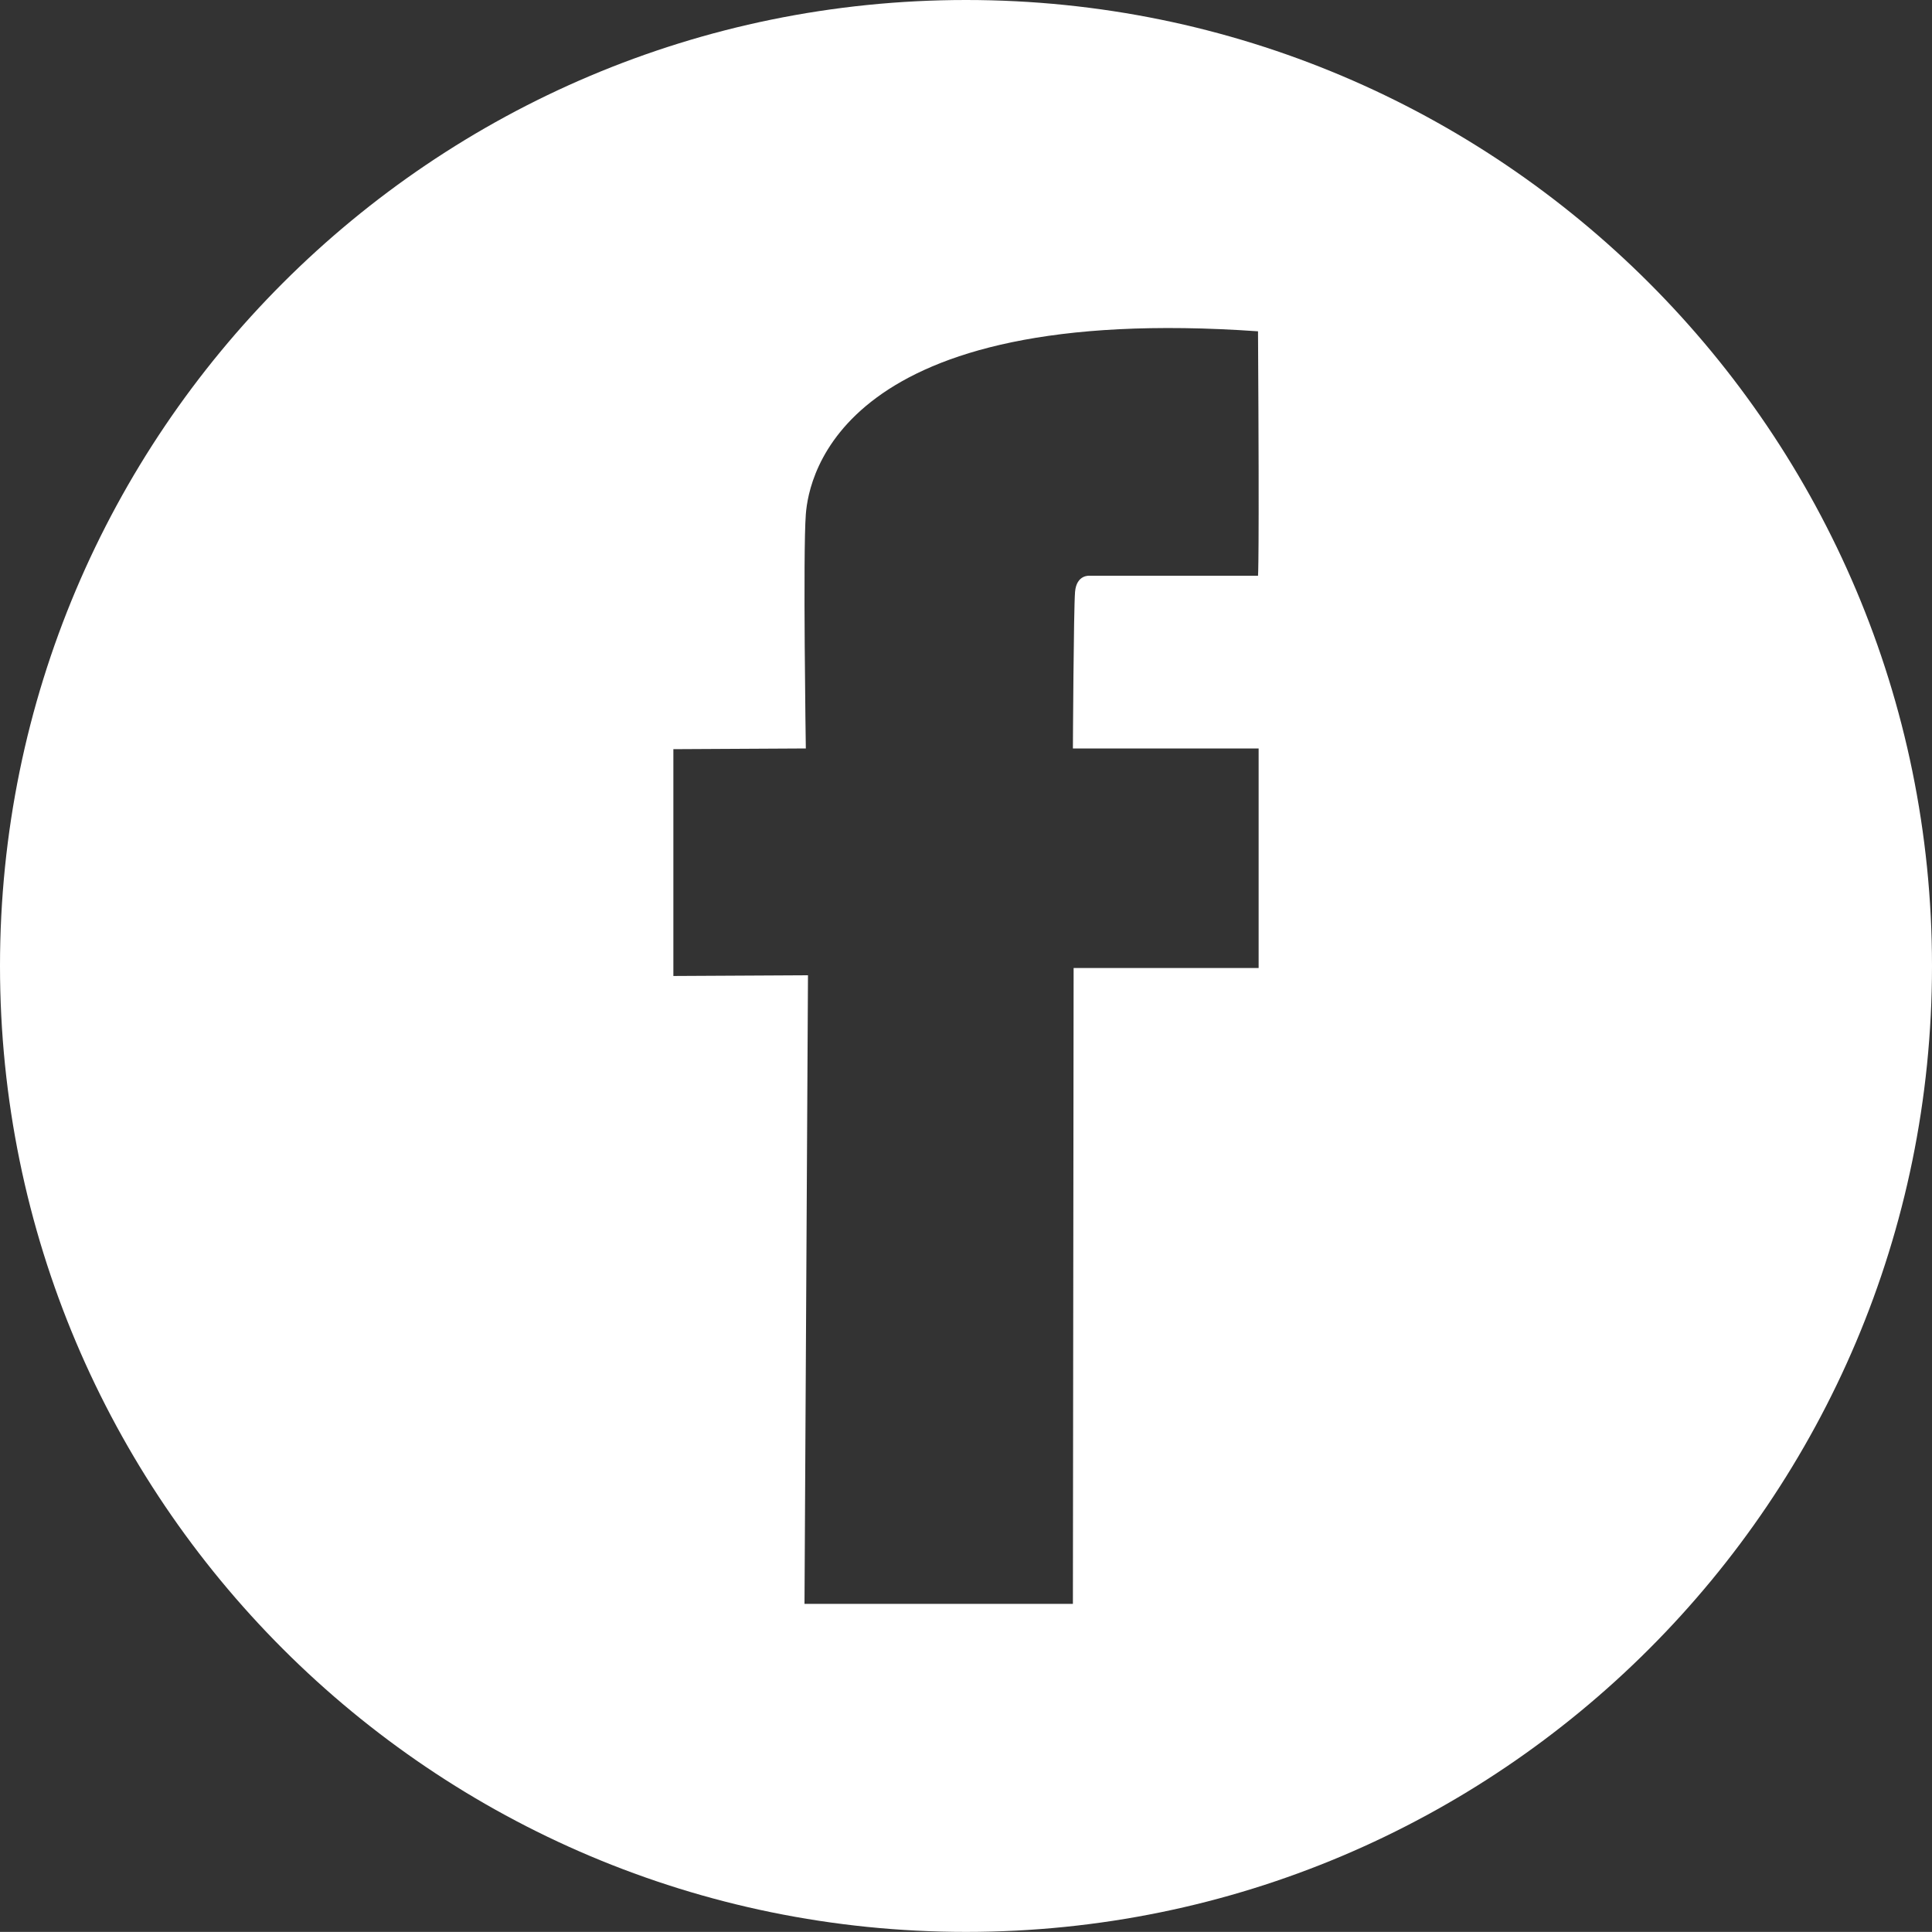 <?xml version="1.0" encoding="utf-8"?>
<svg viewBox="367.084 444.76 188.59 188.58" xmlns="http://www.w3.org/2000/svg">
  <rect x="367.084" y="444.76" width="188.59" height="188.58" fill="#333333" stroke="none"/>
  <defs>
    <style type="text/css">
	.st0{fill:#FFFFFF;}
</style>
  </defs>
  <path class="st0" d="M 461.384 444.76 C 409.304 444.76 367.084 486.97 367.084 539.05 C 367.084 591.13 409.304 633.34 461.384 633.34 C 513.454 633.34 555.674 591.13 555.674 539.05 C 555.674 486.97 513.454 444.76 461.384 444.76 Z M 489.944 517.82 L 489.944 539.25 L 471.884 539.25 L 471.814 601.32 L 445.614 601.32 L 445.954 539.96 L 432.814 540.03 L 432.814 517.89 L 445.744 517.82 C 445.744 517.82 445.454 498.67 445.744 494.96 C 446.024 491.25 449.174 474.25 489.884 477.1 C 490.024 500.25 489.884 500.96 489.884 500.96 L 473.454 500.96 C 473.454 500.96 472.174 500.82 472.024 502.53 C 471.884 504.25 471.814 517.82 471.814 517.82 L 489.944 517.82 Z"/>
</svg>